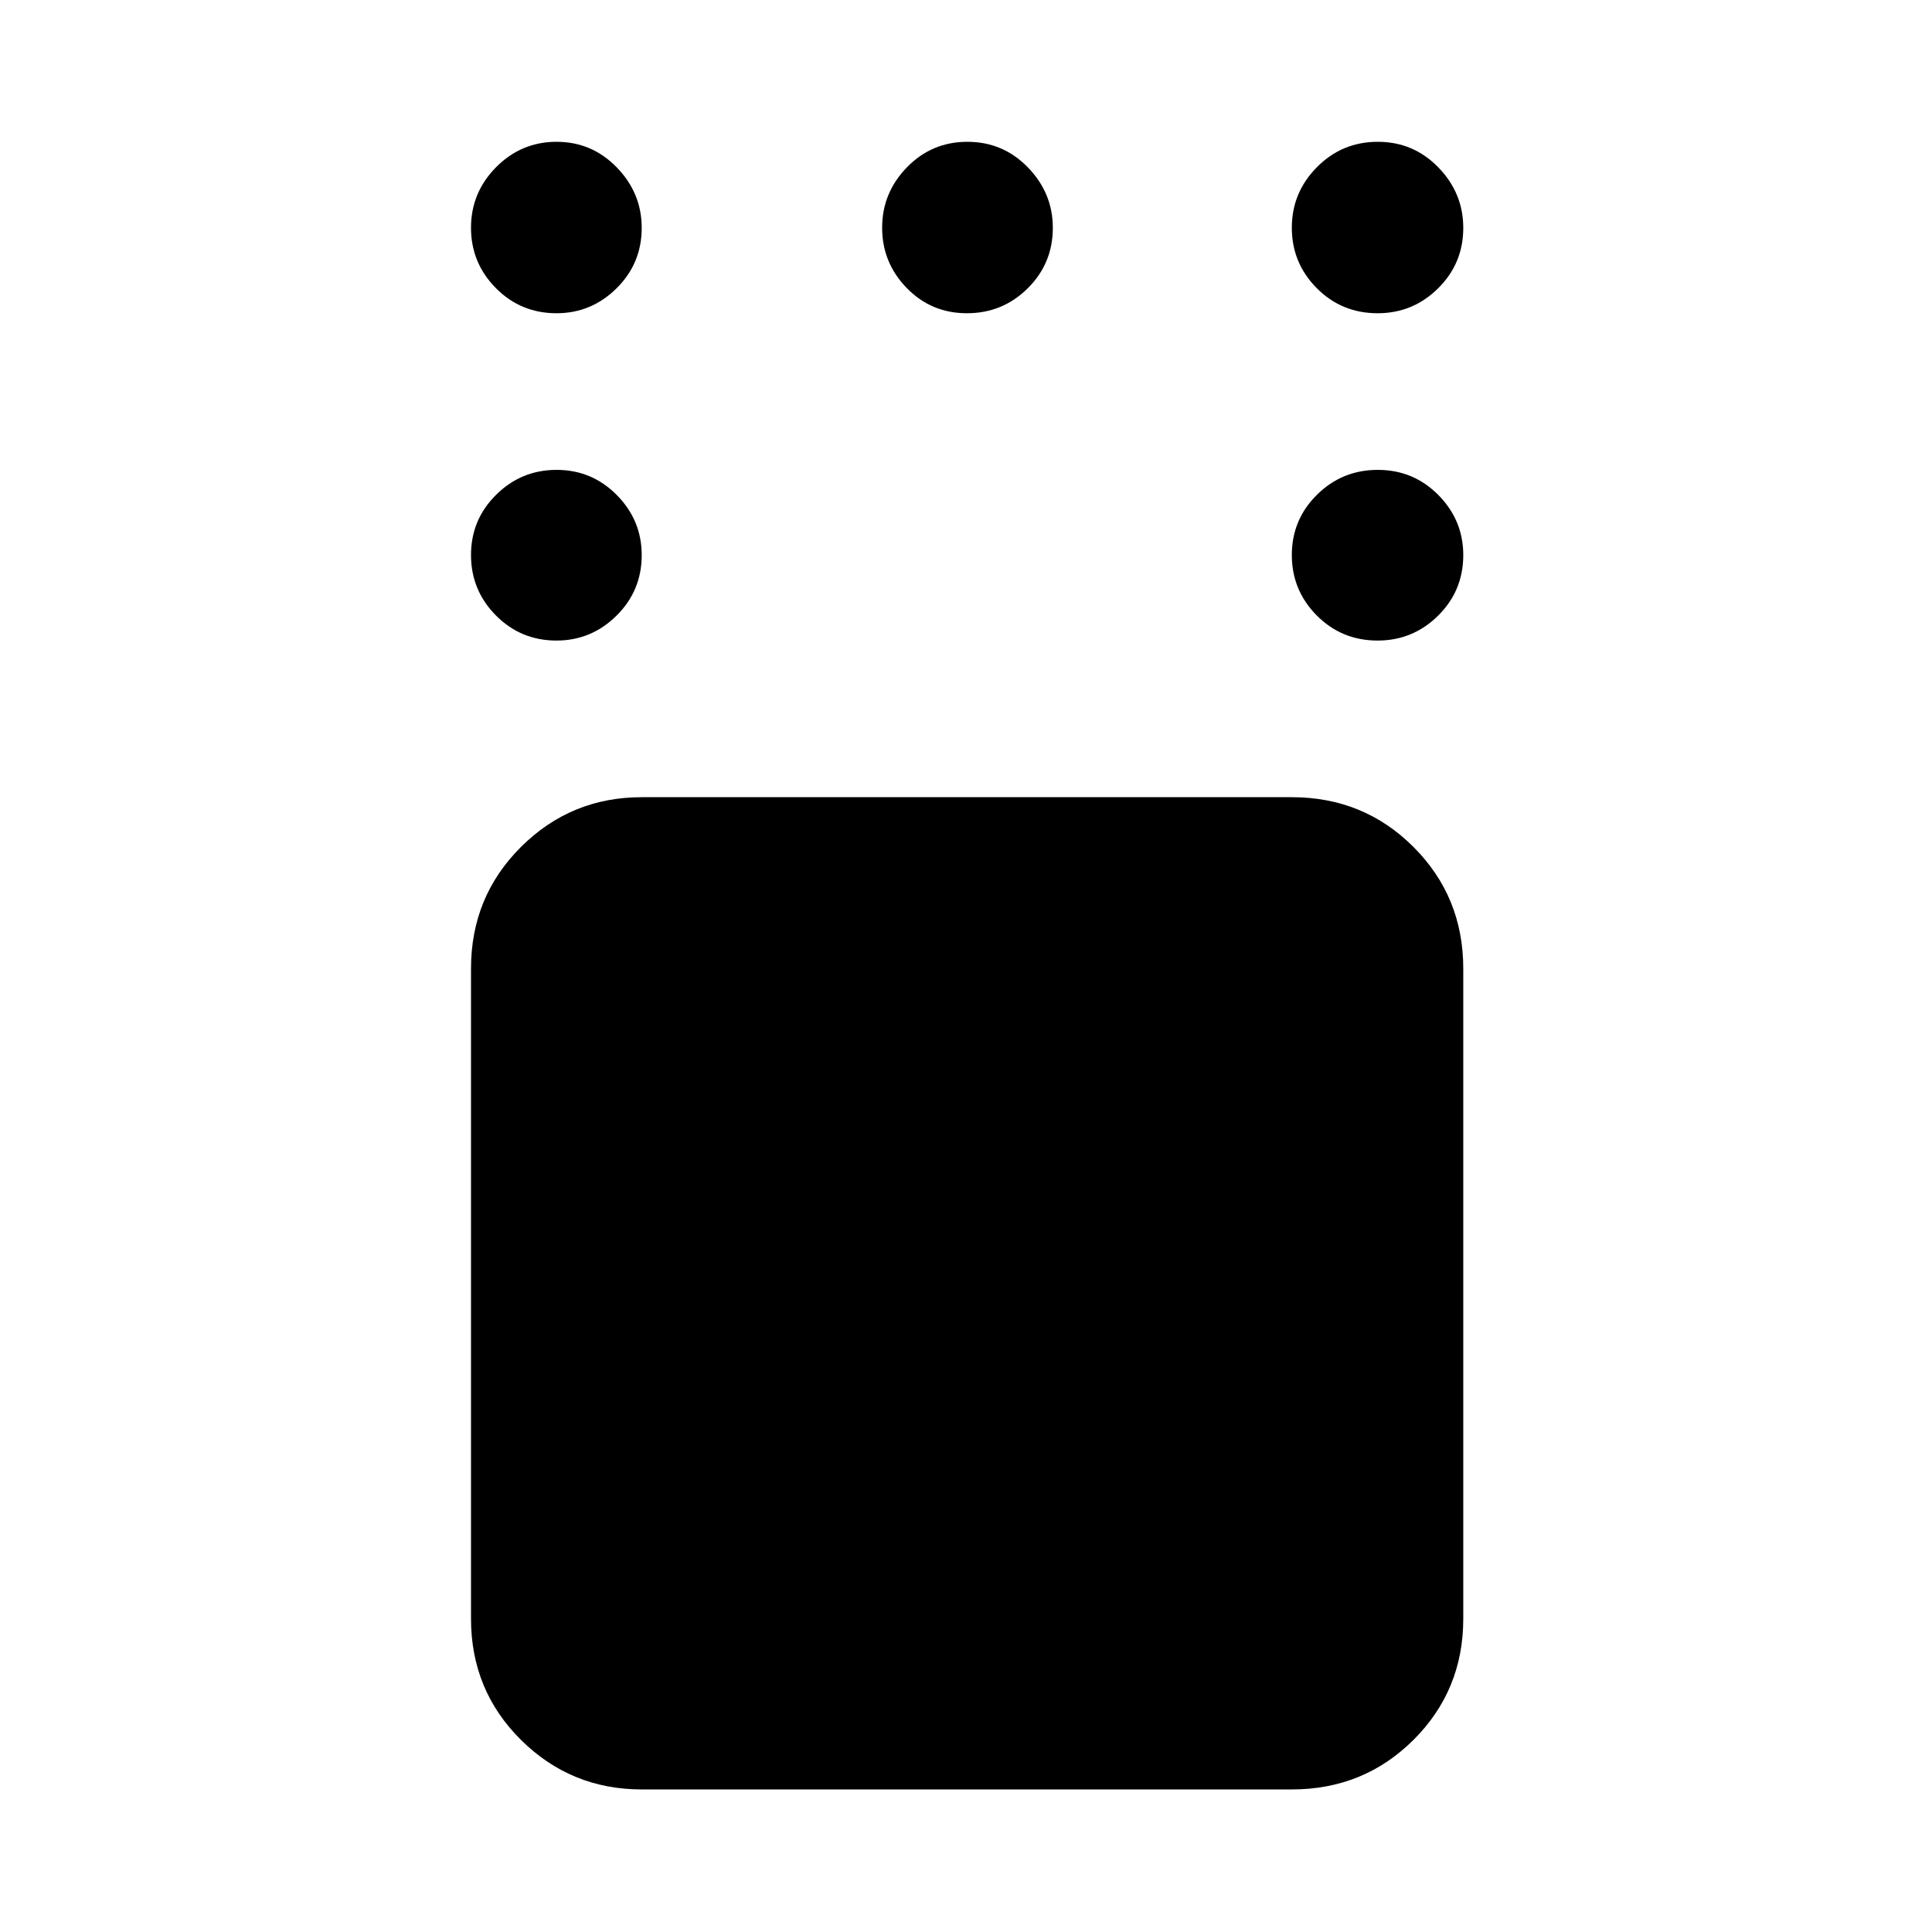 <svg xmlns="http://www.w3.org/2000/svg" height="40" viewBox="0 -960 960 960" width="40"><path d="M318.86-70.84q-35.17 0-60-24.62-24.82-24.63-24.82-60.19V-478.7q0-35.72 24.82-60.45 24.83-24.73 60-24.73H641.9q35.72 0 60.45 24.73 24.74 24.73 24.74 60.45v323.05q0 35.56-24.74 60.19-24.73 24.62-60.45 24.62H318.86Zm365.68-570.87q-17.9 0-30.27-12.49-12.37-12.48-12.37-30.03t12.49-29.92q12.48-12.37 30.22-12.37t30.11 12.51q12.37 12.51 12.37 29.84 0 17.72-12.51 30.09-12.52 12.37-30.04 12.37Zm0-162.64q-17.9 0-30.27-12.48-12.37-12.49-12.37-30.01 0-17.51 12.49-30.11 12.48-12.59 30.22-12.59t30.11 12.74q12.37 12.73 12.37 30.03 0 17.68-12.51 30.05-12.52 12.37-30.04 12.37Zm-204.09 0q-17.72 0-29.92-12.56-12.2-12.56-12.2-29.93 0-17.37 12.32-30.03 12.32-12.67 30.03-12.67 17.72 0 30.09 12.74 12.37 12.73 12.37 30.03 0 17.68-12.49 30.05-12.49 12.37-30.2 12.37Zm-203.95 0q-17.72 0-30.09-12.48-12.37-12.49-12.37-30.01 0-17.51 12.49-30.11 12.49-12.59 30.04-12.59 17.55 0 29.92 12.74 12.37 12.73 12.37 30.03 0 17.68-12.52 30.05-12.51 12.37-29.84 12.37Zm0 162.64q-17.72 0-30.09-12.49-12.37-12.48-12.37-30.03t12.49-29.92q12.49-12.37 30.04-12.37 17.55 0 29.92 12.51 12.37 12.51 12.37 29.84 0 17.72-12.52 30.09-12.51 12.37-29.84 12.37Z"/></svg>